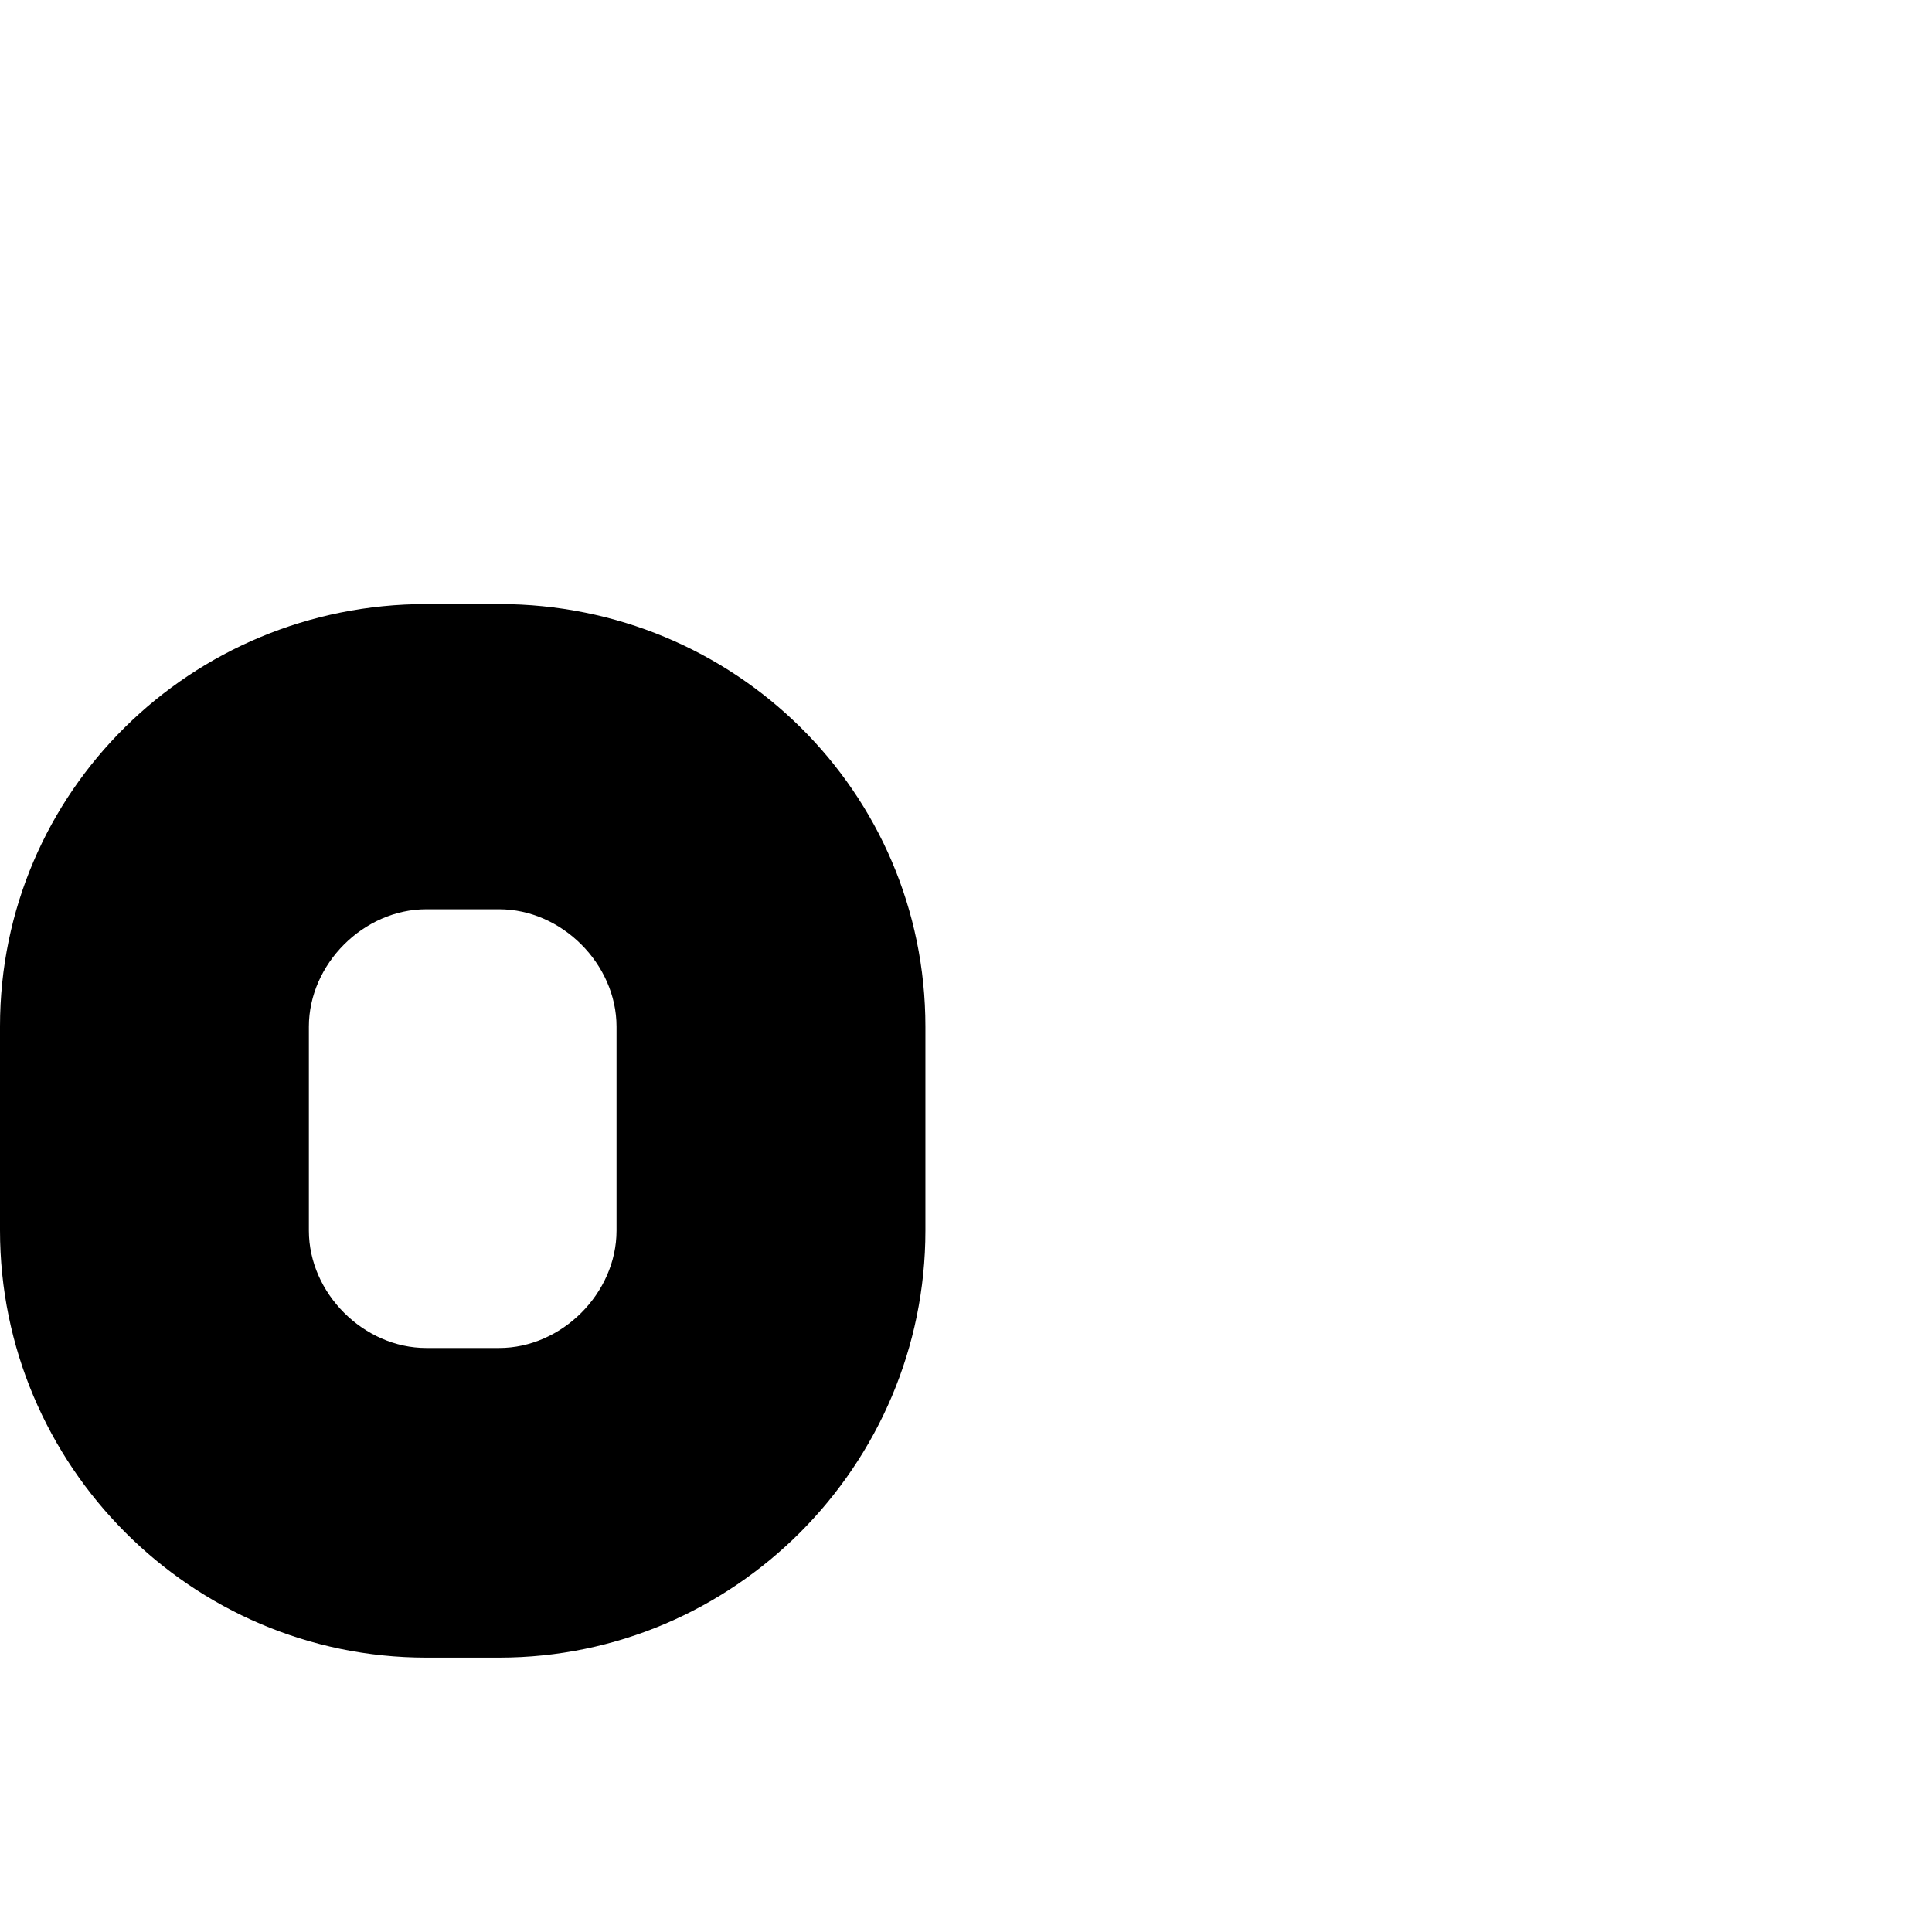 <svg version="1.1" xmlns="http://www.w3.org/2000/svg" xmlns:xlink="http://www.w3.org/1999/xlink" viewBox="0,0,790,790">
<g>
	<path d="M204.1,677.8h-29.8C78.2,677.8,0,599.2,0,503.1v-83.4C0,323.7,78.2,247,174.3,247h29.8c96.1,0,174.3,76.7,174.3,172.8v83.4
		C378.4,599.2,300.2,677.8,204.1,677.8z M174.3,371.8c-25.6,0-48,22.4-48,48v83.4c0,25.6,22.4,48,48,48h29.8c25.6,0,48-22.4,48-48
		v-83.4c0-25.6-22.4-48-48-48H174.3z"/>
</g>
</svg>
